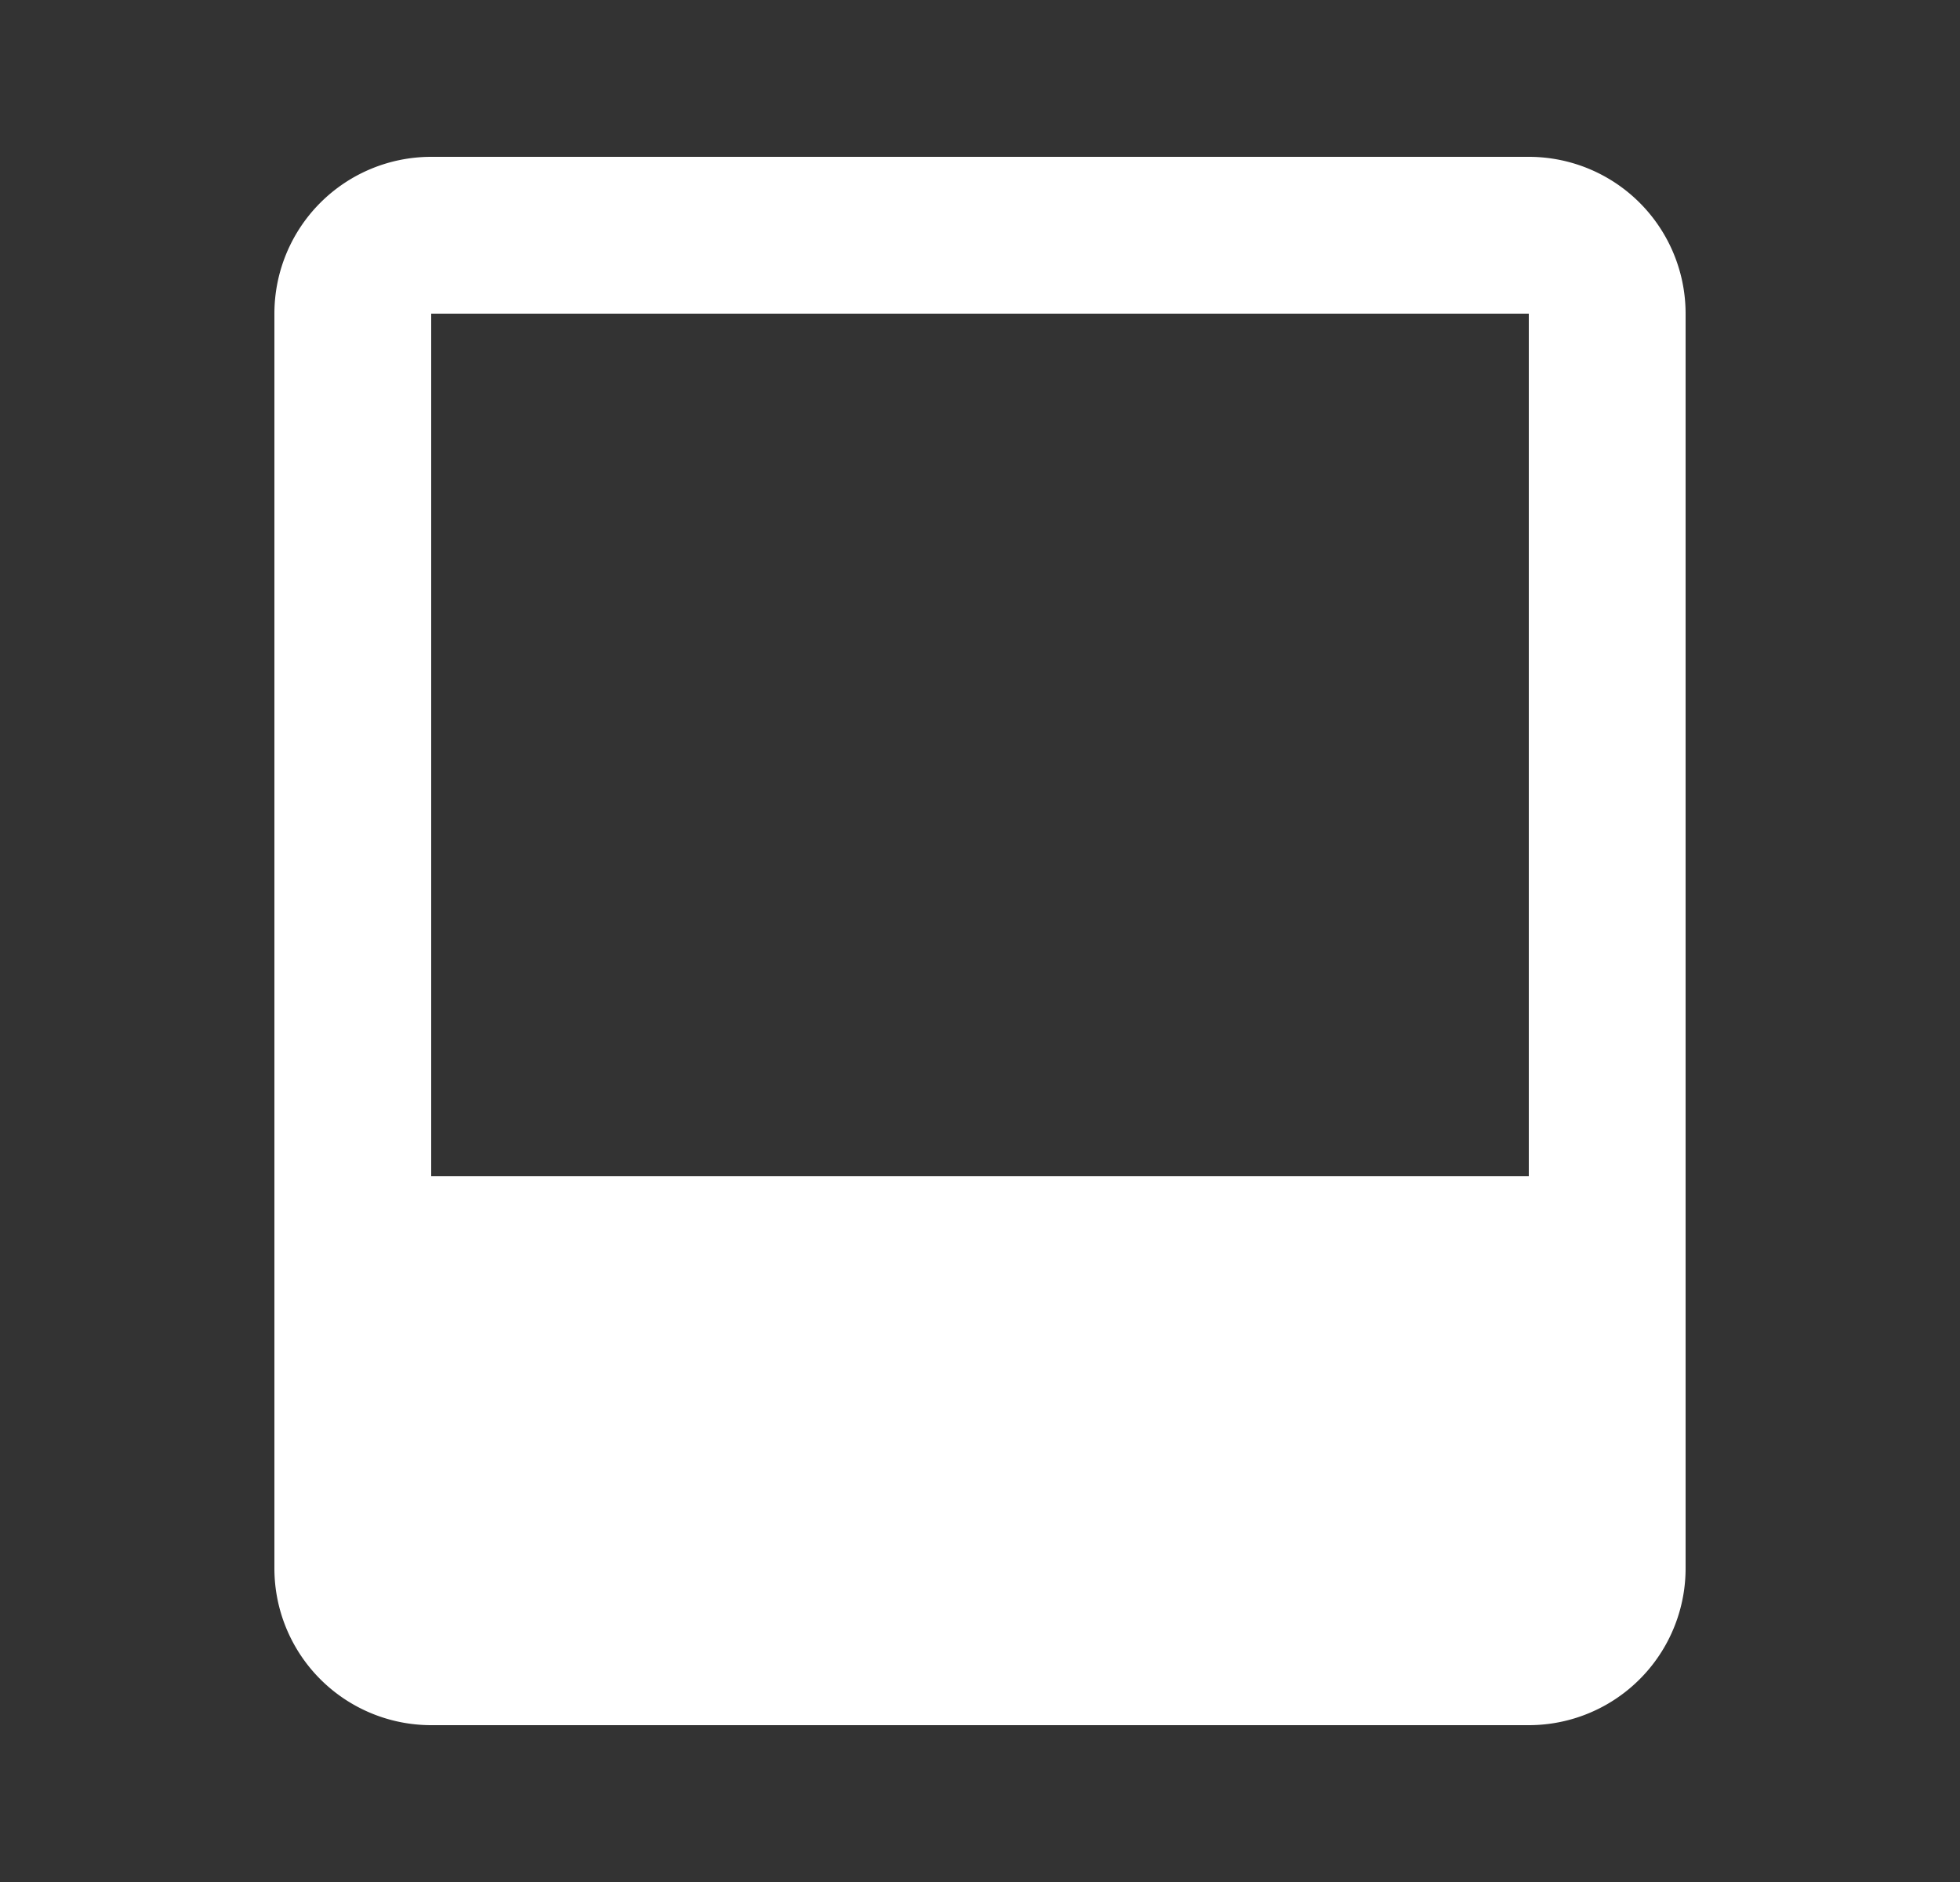 <svg width="25" height="24" viewBox="0 0 25 24" fill="none" xmlns="http://www.w3.org/2000/svg">
    <rect x="0" y="0" width="25" height="24" fill="#333333" stroke="none"/>
    <path fill-rule="evenodd" clip-rule="evenodd" d="M3.5 4a2 2 0 0 1 2-2h14a2 2 0 0 1 2 2v16a2 2 0 0 1-2 2h-14a2 2 0 0 1-2-2V4zm2 0h14v11h-14V4z" fill="#fff"/>
</svg>
